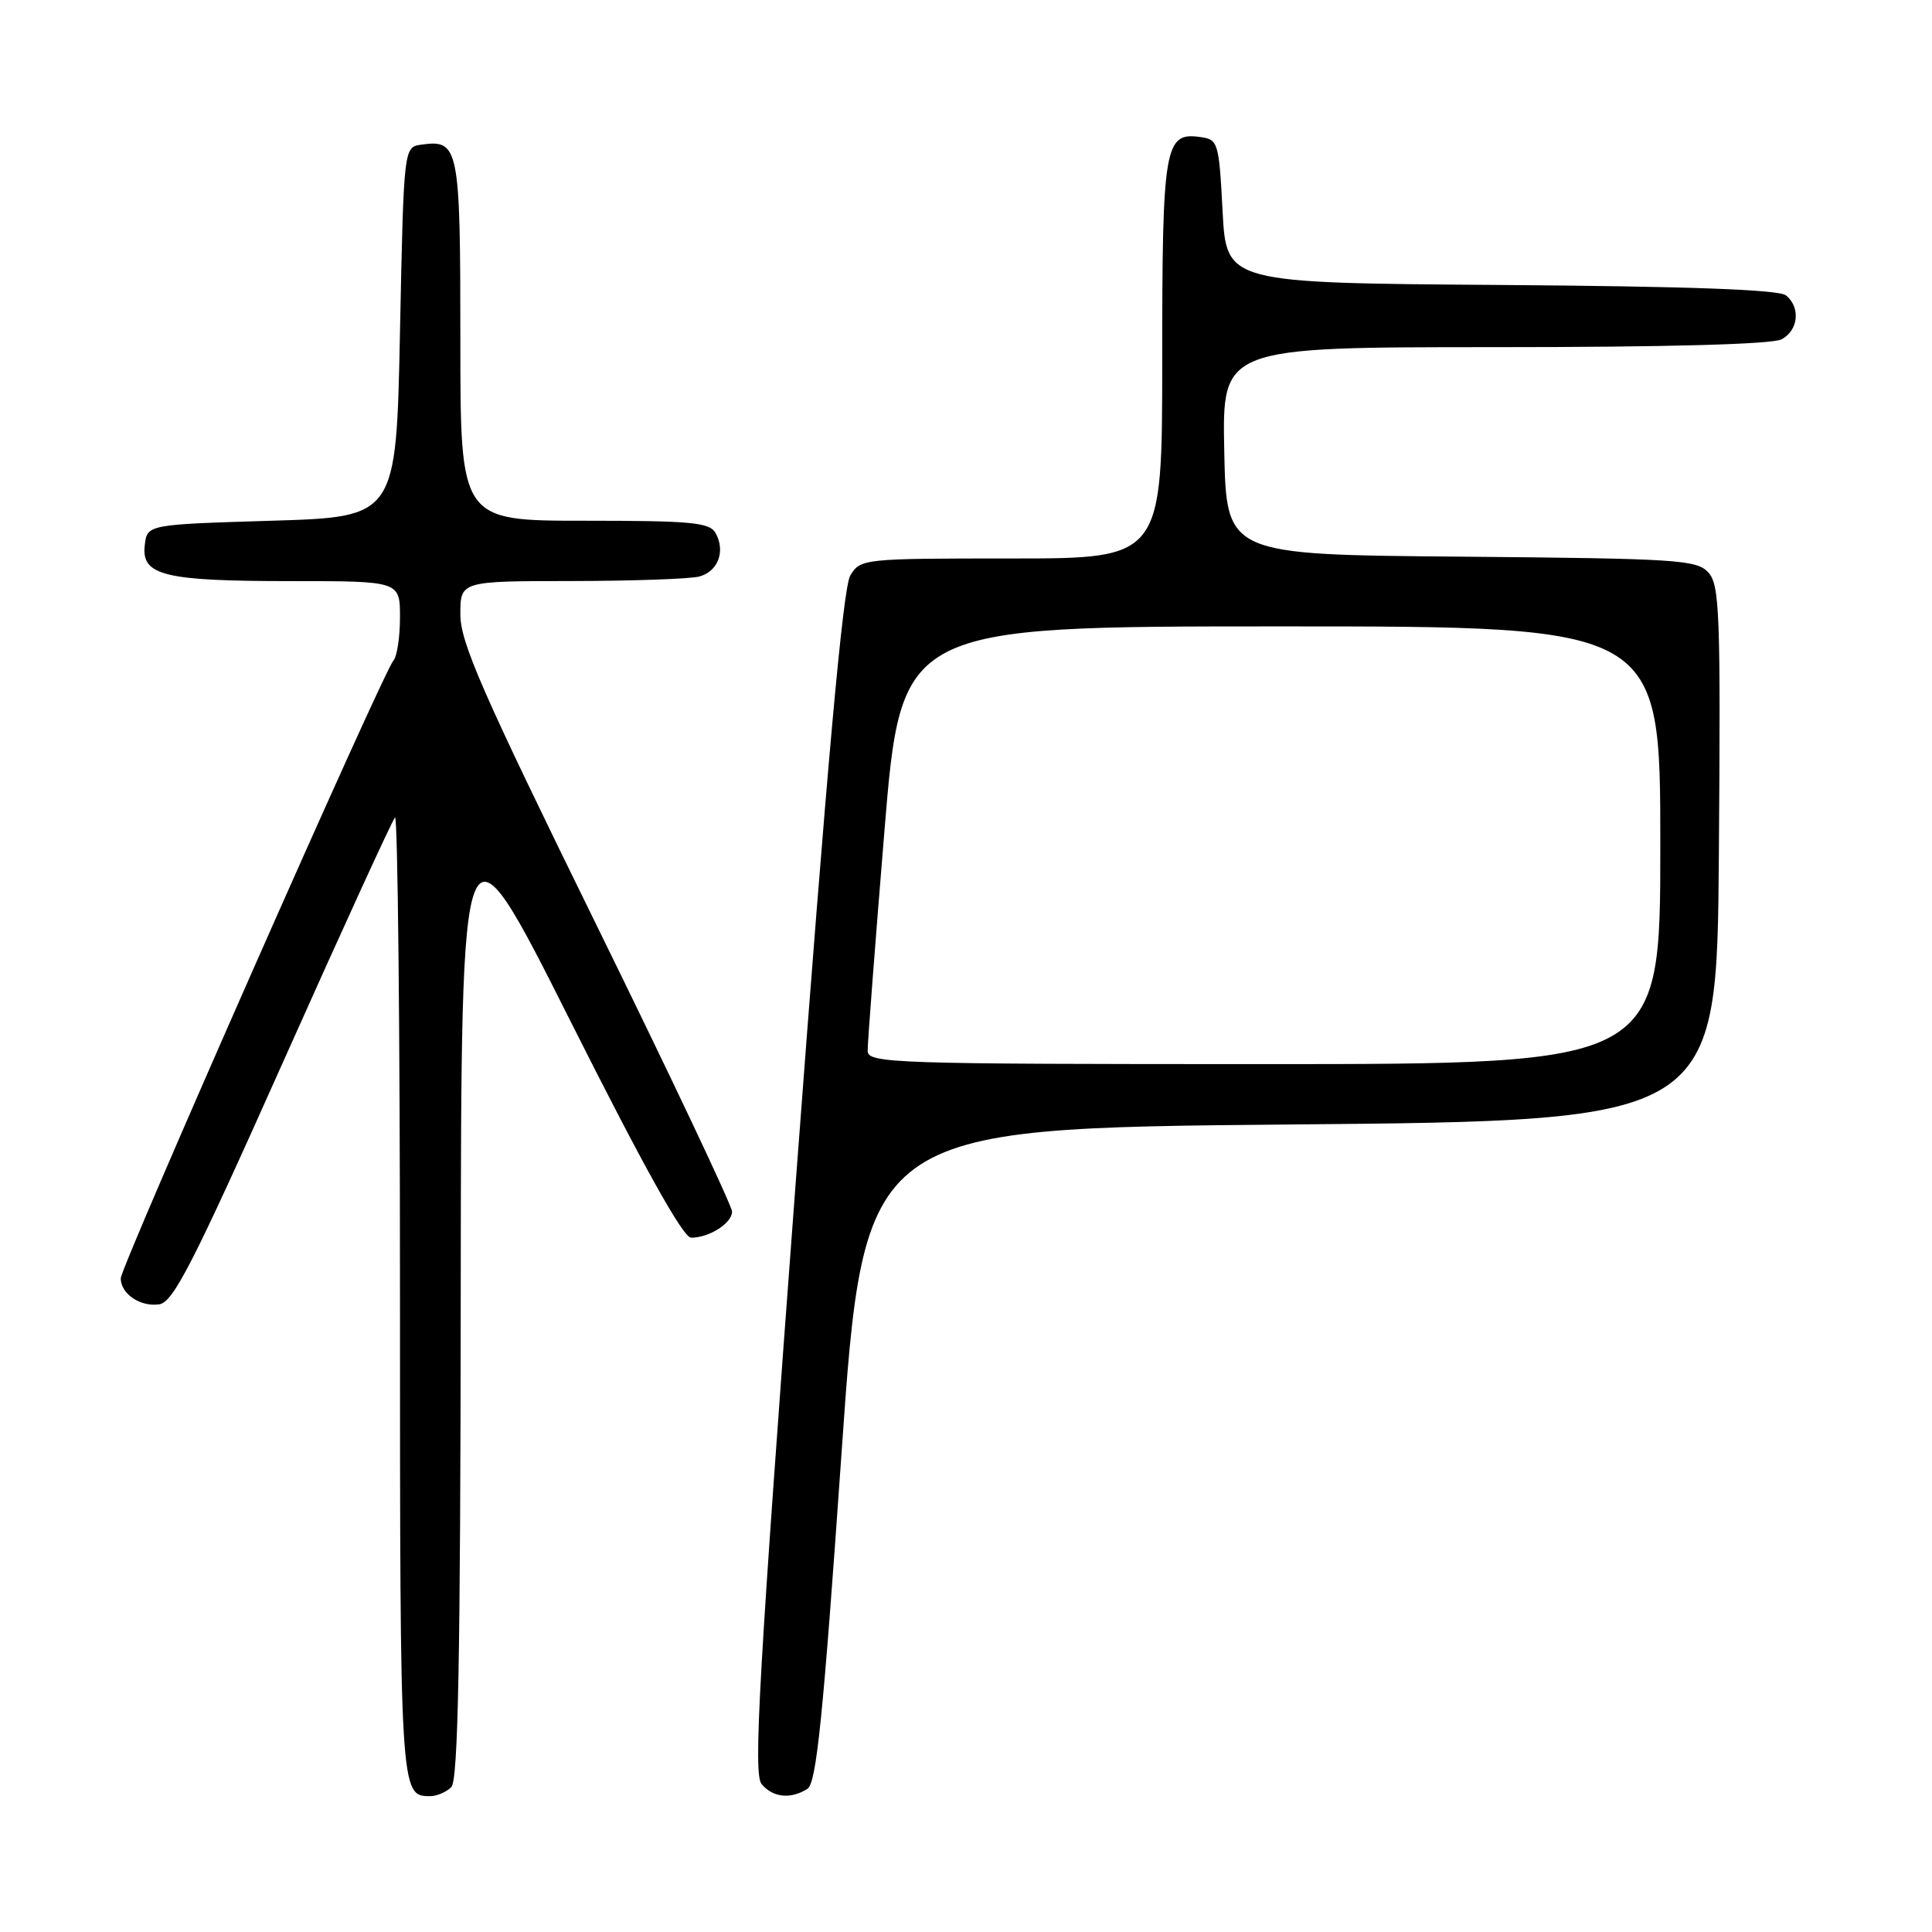 <?xml version="1.0" encoding="UTF-8" standalone="no"?>
<!DOCTYPE svg PUBLIC "-//W3C//DTD SVG 1.1//EN" "http://www.w3.org/Graphics/SVG/1.1/DTD/svg11.dtd" >
<svg xmlns="http://www.w3.org/2000/svg" xmlns:xlink="http://www.w3.org/1999/xlink" version="1.1" viewBox="0 0 256 256">
 <g >
 <path fill="currentColor"
d=" M 59.80 236.80 C 60.71 235.89 61.01 219.86 61.05 171.05 C 61.11 106.50 61.11 106.50 75.56 135.25 C 85.22 154.48 90.52 164.00 91.57 164.00 C 93.99 164.00 97.00 162.08 97.00 160.54 C 97.00 159.78 88.90 142.66 79.00 122.50 C 63.91 91.76 61.00 85.13 61.00 81.42 C 61.00 77.00 61.00 77.00 75.75 76.99 C 83.86 76.98 91.47 76.71 92.66 76.39 C 95.14 75.73 96.16 73.03 94.82 70.64 C 94.03 69.22 91.67 69.00 77.45 69.00 C 61.00 69.00 61.00 69.00 61.00 45.12 C 61.00 19.42 60.81 18.46 55.81 19.17 C 53.50 19.50 53.50 19.50 53.00 44.00 C 52.50 68.50 52.50 68.50 36.00 69.00 C 19.50 69.50 19.50 69.50 19.18 72.25 C 18.72 76.26 21.73 77.00 38.57 77.00 C 53.00 77.00 53.00 77.00 53.00 81.80 C 53.00 84.44 52.60 87.03 52.12 87.55 C 50.79 88.99 16.00 167.81 16.00 169.39 C 16.00 171.44 18.60 173.20 21.10 172.83 C 22.96 172.55 25.58 167.43 37.50 140.74 C 45.30 123.27 51.98 108.68 52.34 108.32 C 52.70 107.96 53.00 136.45 53.00 171.63 C 53.00 237.89 53.01 238.00 57.00 238.00 C 57.88 238.00 59.14 237.46 59.80 236.80 Z  M 106.99 237.03 C 108.18 236.27 109.06 227.64 111.49 192.80 C 114.50 149.50 114.50 149.50 171.00 149.00 C 227.50 148.50 227.50 148.50 227.76 113.09 C 228.00 81.32 227.86 77.50 226.37 75.86 C 224.84 74.17 222.28 74.01 193.61 73.76 C 162.50 73.50 162.50 73.50 162.22 59.75 C 161.94 46.00 161.94 46.00 198.04 46.00 C 221.01 46.00 234.83 45.62 236.07 44.96 C 238.30 43.77 238.61 40.75 236.66 39.14 C 235.75 38.38 223.76 37.94 198.91 37.76 C 162.50 37.50 162.50 37.50 162.00 28.00 C 161.52 18.85 161.41 18.49 159.06 18.16 C 154.31 17.48 154.00 19.27 154.00 47.69 C 154.00 74.00 154.00 74.00 134.02 74.00 C 114.38 74.00 114.02 74.04 112.67 76.25 C 111.70 77.85 109.61 101.03 105.44 156.64 C 100.53 222.16 99.80 235.05 100.91 236.39 C 102.40 238.19 104.76 238.44 106.99 237.03 Z  M 114.97 139.25 C 114.95 138.29 115.95 125.24 117.18 110.25 C 119.42 83.00 119.42 83.00 169.71 83.00 C 220.00 83.00 220.00 83.00 220.00 112.00 C 220.00 141.00 220.00 141.00 167.50 141.00 C 118.18 141.00 115.00 140.89 114.97 139.25 Z "/>
</g>
</svg>